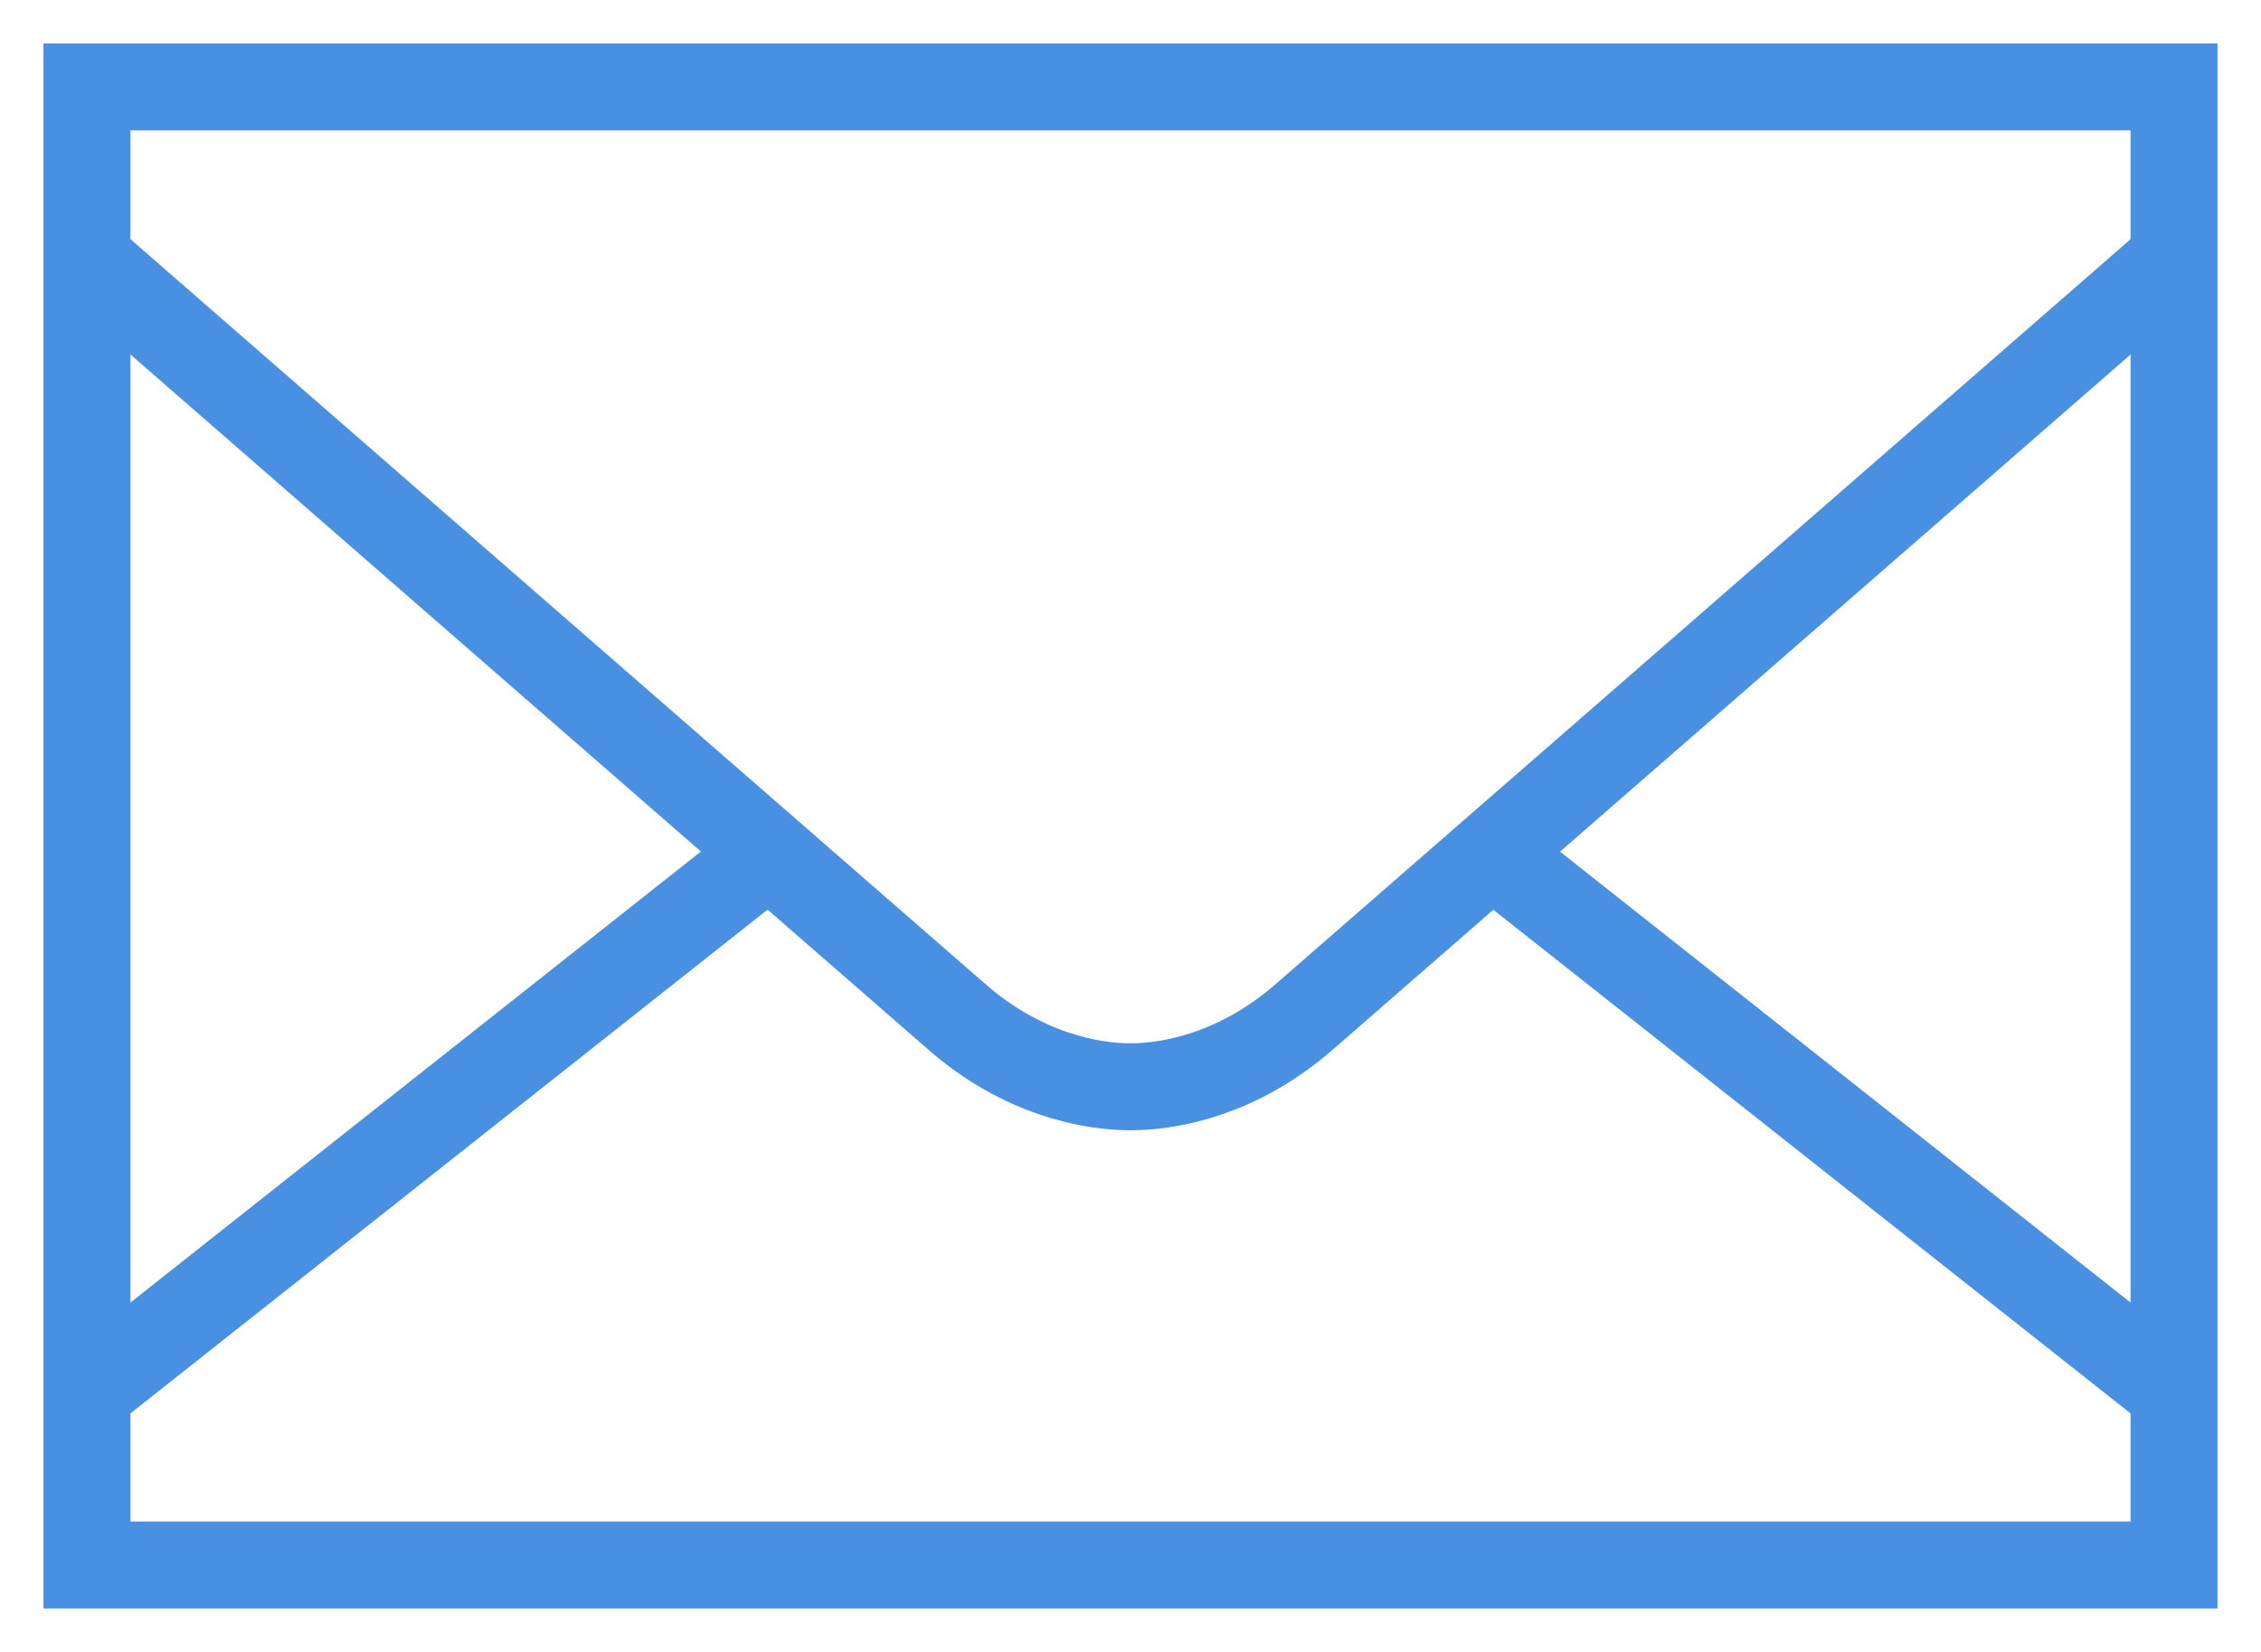 <svg width="26" height="19" viewBox="0 0 26 19" xmlns="http://www.w3.org/2000/svg"><title>message</title><g stroke="#4990E2" fill="none" fill-rule="evenodd"><path d="M1 1h24v17H1zm16.178 8.831l7.767 6.14m-23.89 0l8.103-6.408"/><path d="M1.055 3.026s9.2 8.019 9.95 8.671c.749.653 1.53.803 1.995.803.466 0 1.246-.15 1.995-.802.75-.652 9.95-8.671 9.95-8.671"/></g></svg>